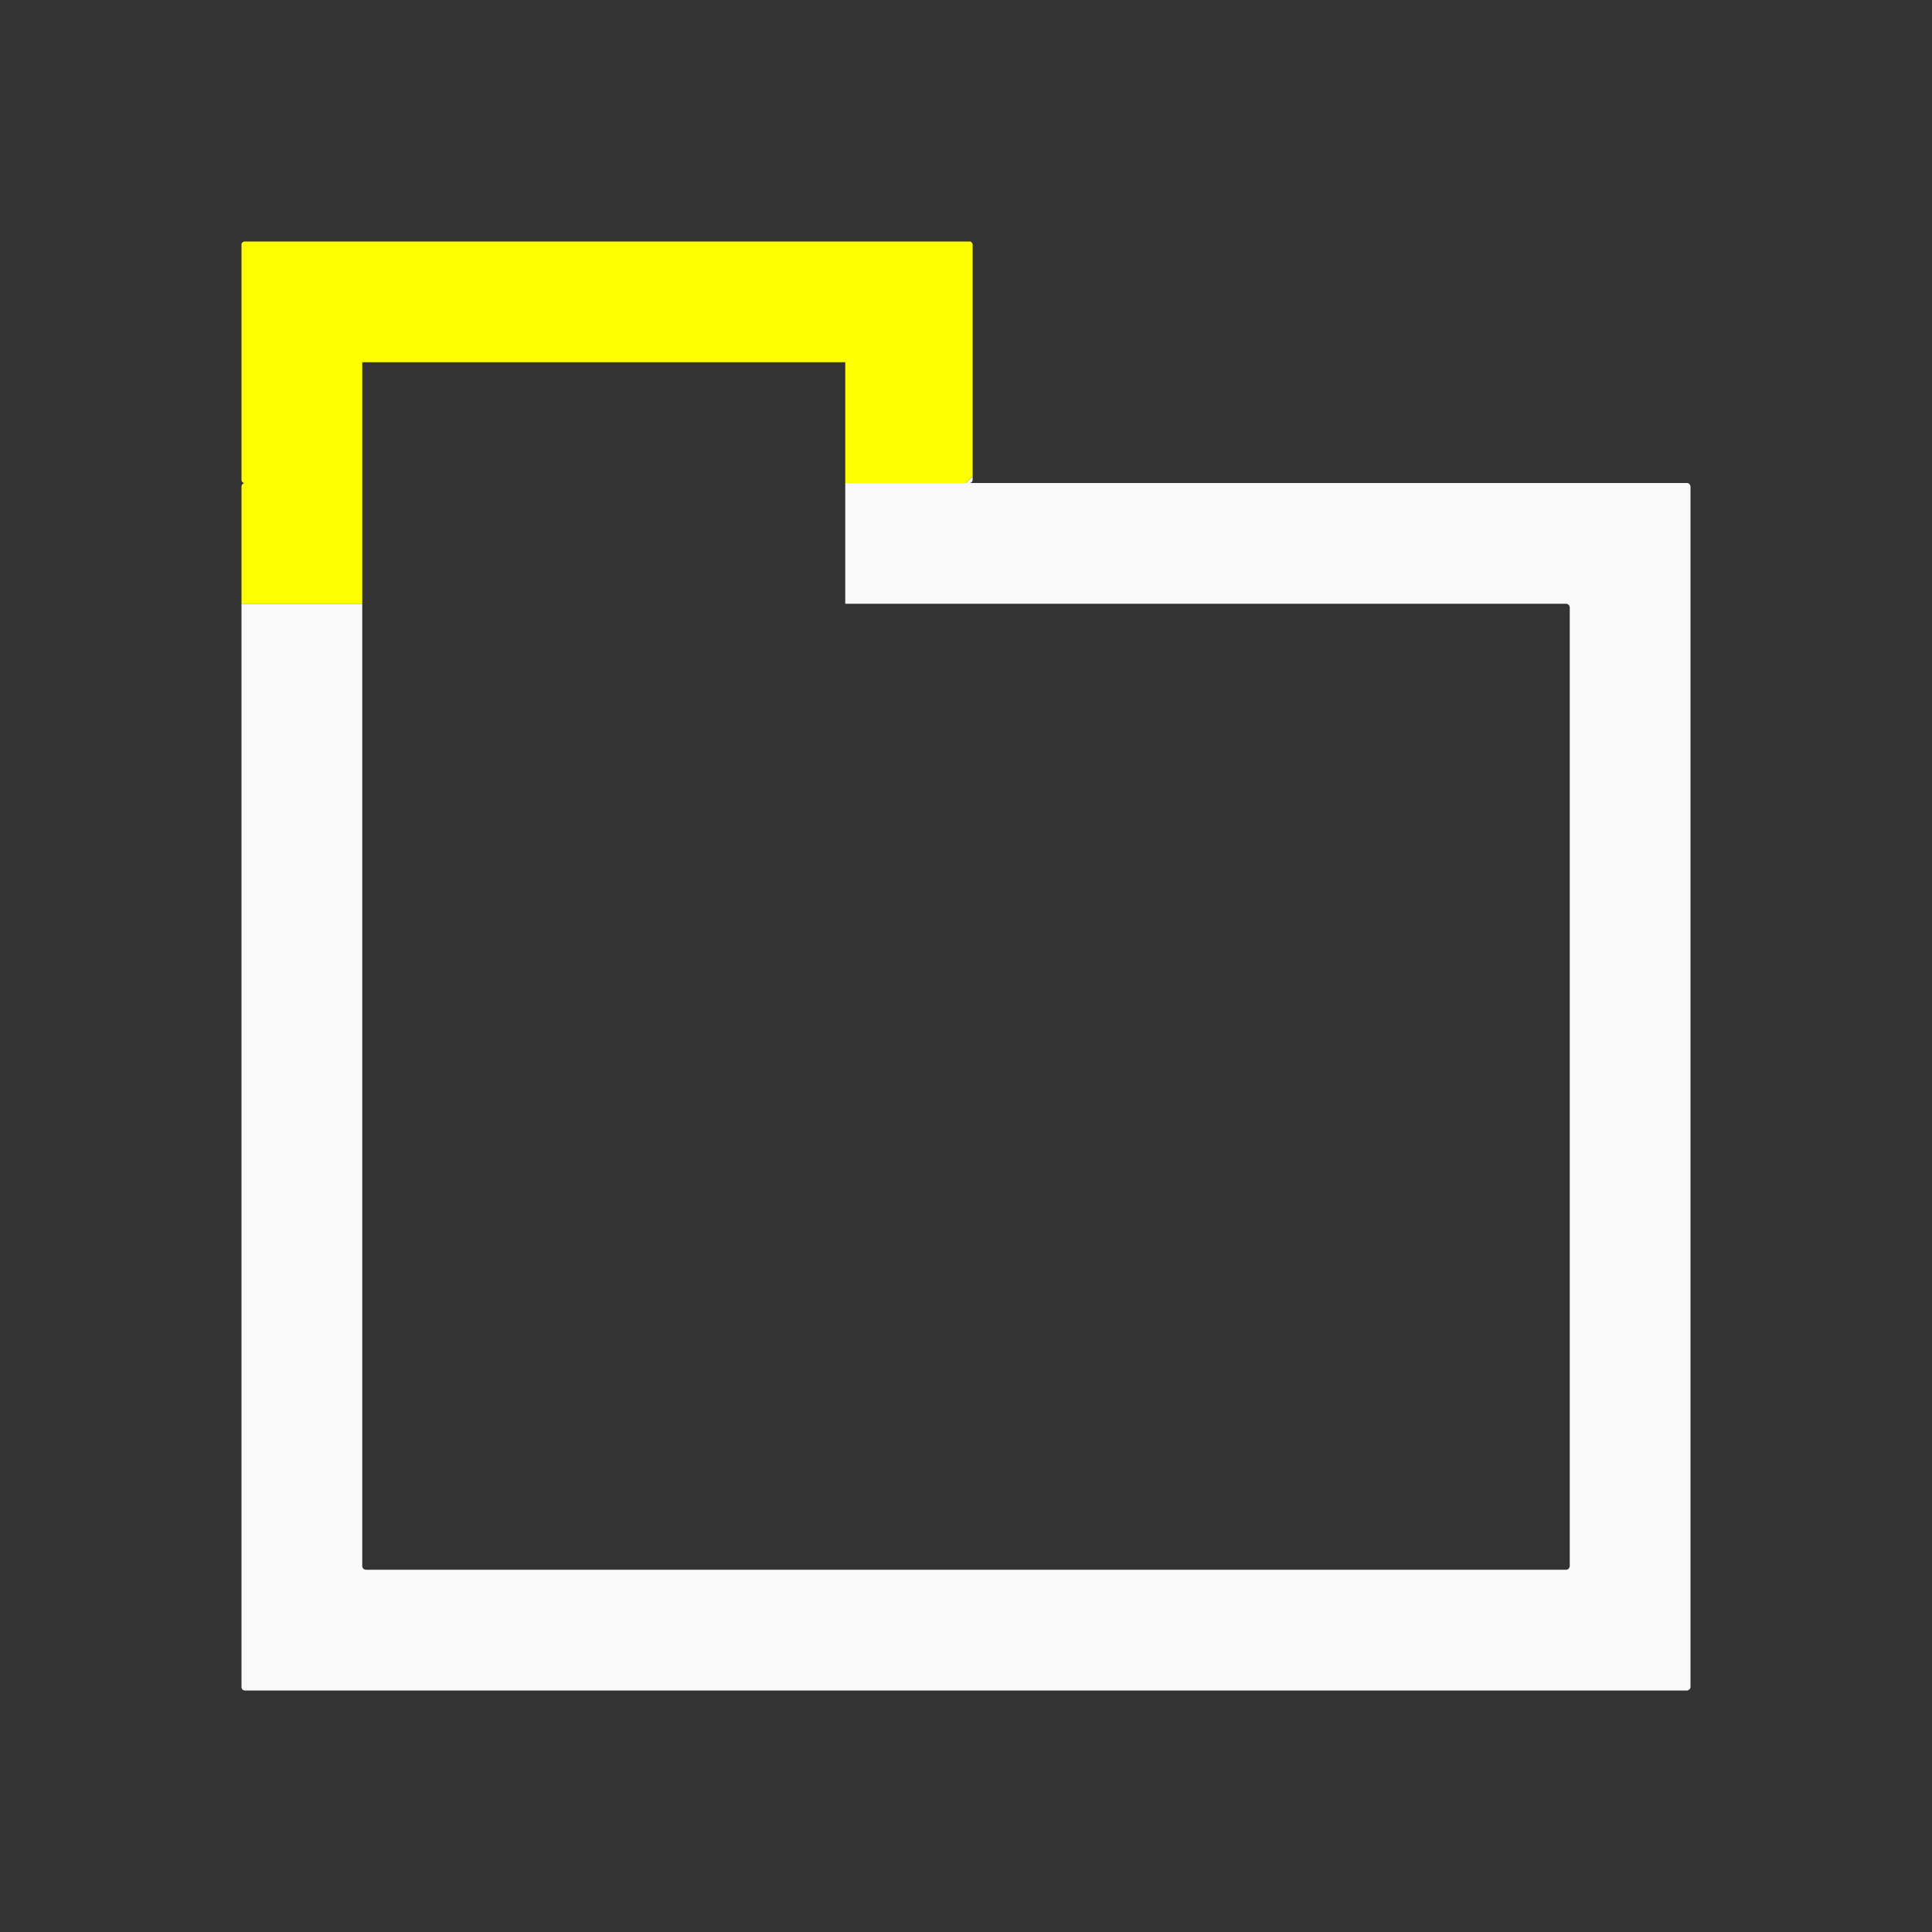 <?xml version="1.0" encoding="UTF-8" standalone="no"?>
<svg
   xmlns:dc="http://purl.org/dc/elements/1.1/"
   xmlns:cc="http://creativecommons.org/ns#"
   xmlns:rdf="http://www.w3.org/1999/02/22-rdf-syntax-ns#"
   xmlns:svg="http://www.w3.org/2000/svg"
   xmlns="http://www.w3.org/2000/svg"
   xmlns:sodipodi="http://sodipodi.sourceforge.net/DTD/sodipodi-0.dtd"
   xmlns:inkscape="http://www.inkscape.org/namespaces/inkscape"
   viewBox="0 0 16 16"
   id="svg6"
   version="1.1"
   sodipodi:docname="folder-drag-accept-symbolic(1).svg"
   inkscape:version="0.92.5 (2060ec1f9f, 2020-04-08)">
  <rect x="0" y="0" width="16" height="16" fill="#333333" stroke="none"/>
  <sodipodi:namedview
     pagecolor="#ffffff"
     bordercolor="#666666"
     borderopacity="1"
     objecttolerance="10"
     gridtolerance="10"
     guidetolerance="10"
     inkscape:pageopacity="0"
     inkscape:pageshadow="2"
     inkscape:window-width="1085"
     inkscape:window-height="480"
     id="namedview7"
     showgrid="false"
     inkscape:zoom="14.75"
     inkscape:cx="8"
     inkscape:cy="8"
     inkscape:window-x="0"
     inkscape:window-y="25"
     inkscape:window-maximized="0"
     inkscape:current-layer="svg6" />
  <defs
     id="defs3051">
    <style
       id="current-color-scheme"
       type="text/css">
      .ColorScheme-Text {
        color:#f9f9f9;
      }
      .ColorScheme-Highlight {
        color:#fdff00;
      }
    </style>
  </defs>
  <path
     d="m 2,5 v 8.97 C 2,13.988 2.012,14 2.03,14 h 11.94 a 0.03,0.03 0 0 0 0.003,0 0.03,0.03 0 0 0 0.006,-0.002 0.03,0.03 0 0 0 0.005,-0.002 0.03,0.03 0 0 0 0.002,-0.002 0.03,0.03 0 0 0 0.006,-0.004 0.03,0.03 0 0 0 0.002,-0.002 0.03,0.03 0 0 0 0.002,-0.002 0.03,0.03 0 0 0 0,-0.002 0.03,0.03 0 0 0 0.002,-0.005 A 0.03,0.03 0 0 0 14,13.973 0.03,0.03 0 0 0 14,13.971 V 4.029 A 0.03,0.03 0 0 0 14,4.027 0.03,0.03 0 0 0 13.998,4.021 0.03,0.03 0 0 0 13.996,4.016 0.03,0.03 0 0 0 13.994,4.014 0.03,0.03 0 0 0 13.99,4.008 0.03,0.03 0 0 0 13.988,4.006 0.03,0.03 0 0 0 13.986,4.004 0.03,0.03 0 0 0 13.984,4.004 0.03,0.03 0 0 0 13.979,4.002 0.03,0.03 0 0 0 13.973,4 0.03,0.03 0 0 0 13.971,4 H 8.035 A 0.025,0.025 0 0 0 8.037,3.998 0.025,0.025 0 0 0 8.043,3.996 0.025,0.025 0 0 0 8.045,3.994 0.025,0.025 0 0 0 8.047,3.992 a 0.025,0.025 0 0 0 0.002,0 0.025,0.025 0 0 0 0,-0.002 0.025,0.025 0 0 0 0.004,-0.006 0.025,0.025 0 0 0 0,-0.002 0.025,0.025 0 0 0 0,-0.002 0.025,0.025 0 0 0 0.002,-10e-4 0.025,0.025 0 0 0 0,-0.004 V 3.945 L 8,4 H 7 v 1 h 5.97 a 0.03,0.03 0 0 1 0.003,0 0.03,0.03 0 0 1 0.006,0.002 0.03,0.03 0 0 1 0.005,0.002 0.03,0.03 0 0 1 0.002,0.002 0.03,0.03 0 0 1 0.006,0.004 0.03,0.03 0 0 1 0.002,0.002 0.03,0.03 0 0 1 0.002,0.002 0.03,0.03 0 0 1 0,0.002 0.03,0.03 0 0 1 0.002,0.005 0.03,0.03 0 0 1 0.002,0.006 0.03,0.03 0 0 1 0,0.002 v 7.942 a 0.03,0.03 0 0 1 0,0.002 0.03,0.03 0 0 1 -0.002,0.006 0.03,0.03 0 0 1 -0.002,0.005 0.03,0.03 0 0 1 -0.002,0.002 0.03,0.03 0 0 1 -0.004,0.006 0.03,0.03 0 0 1 -0.002,0.002 0.03,0.03 0 0 1 -0.002,0.002 0.03,0.03 0 0 1 -0.002,0 0.03,0.03 0 0 1 -0.005,0.002 A 0.03,0.03 0 0 1 12.973,13 0.03,0.03 0 0 1 12.971,13 H 3.029 A 0.03,0.03 0 0 1 3.027,13 0.03,0.03 0 0 1 3.021,12.998 0.03,0.03 0 0 1 3.016,12.996 0.03,0.03 0 0 1 3.014,12.994 0.03,0.03 0 0 1 3.008,12.99 0.03,0.03 0 0 1 3.006,12.988 0.03,0.03 0 0 1 3.004,12.986 0.03,0.03 0 0 1 3.004,12.984 0.03,0.03 0 0 1 3.002,12.979 0.03,0.03 0 0 1 3,12.973 0.03,0.03 0 0 1 3,12.971 V 5 Z"
     id="path821"
     inkscape:connector-curvature="0"
     class="ColorScheme-Text"
     style="fill:currentColor" />
  <path
     d="M 2,5 H 3 V 3 H 7 V 4 H 8 L 8.055,3.945 v -1.92 a 0.025,0.025 0 0 0 0,-0.002 0.025,0.025 0 0 0 -0.002,-0.005 0.025,0.025 0 0 0 0,-0.002 A 0.025,0.025 0 0 0 8.051,2.014 0.025,0.025 0 0 0 8.049,2.012 0.025,0.025 0 0 0 8.049,2.01 0.025,0.025 0 0 0 8.047,2.008 0.025,0.025 0 0 0 8.045,2.006 0.025,0.025 0 0 0 8.043,2.004 0.025,0.025 0 0 0 8.041,2.002 0.025,0.025 0 0 0 8.039,2.002 0.025,0.025 0 0 0 8.033,2 0.025,0.025 0 0 0 8.031,2 0.025,0.025 0 0 0 8.029,2 0.025,0.025 0 0 0 8.027,2 H 2.025 a 0.025,0.025 0 0 0 -0.002,0 0.025,0.025 0 0 0 -0.005,0.002 0.025,0.025 0 0 0 -0.002,0 0.025,0.025 0 0 0 -0.002,0.002 0.025,0.025 0 0 0 -0.002,0 A 0.025,0.025 0 0 0 2.01,2.006 0.025,0.025 0 0 0 2.008,2.008 0.025,0.025 0 0 0 2.006,2.01 0.025,0.025 0 0 0 2.004,2.012 0.025,0.025 0 0 0 2.002,2.014 0.025,0.025 0 0 0 2.002,2.016 0.025,0.025 0 0 0 2,2.018 0.025,0.025 0 0 0 2,2.023 0.025,0.025 0 0 0 2,2.025 v 1.95 C 2,3.988 2.01,3.999 2.023,4 A 0.03,0.03 0 0 0 2.018,4.002 0.03,0.03 0 0 0 2.016,4.004 0.03,0.03 0 0 0 2.01,4.008 0.03,0.03 0 0 0 2.008,4.01 0.03,0.03 0 0 0 2.006,4.012 0.03,0.03 0 0 0 2.004,4.014 0.03,0.03 0 0 0 2.002,4.02 0.03,0.03 0 0 0 2,4.025 0.03,0.03 0 0 0 2,4.029 Z"
     id="rect820"
     inkscape:connector-curvature="0"
     class="ColorScheme-Highlight"
     style="fill:currentColor" />
</svg>
